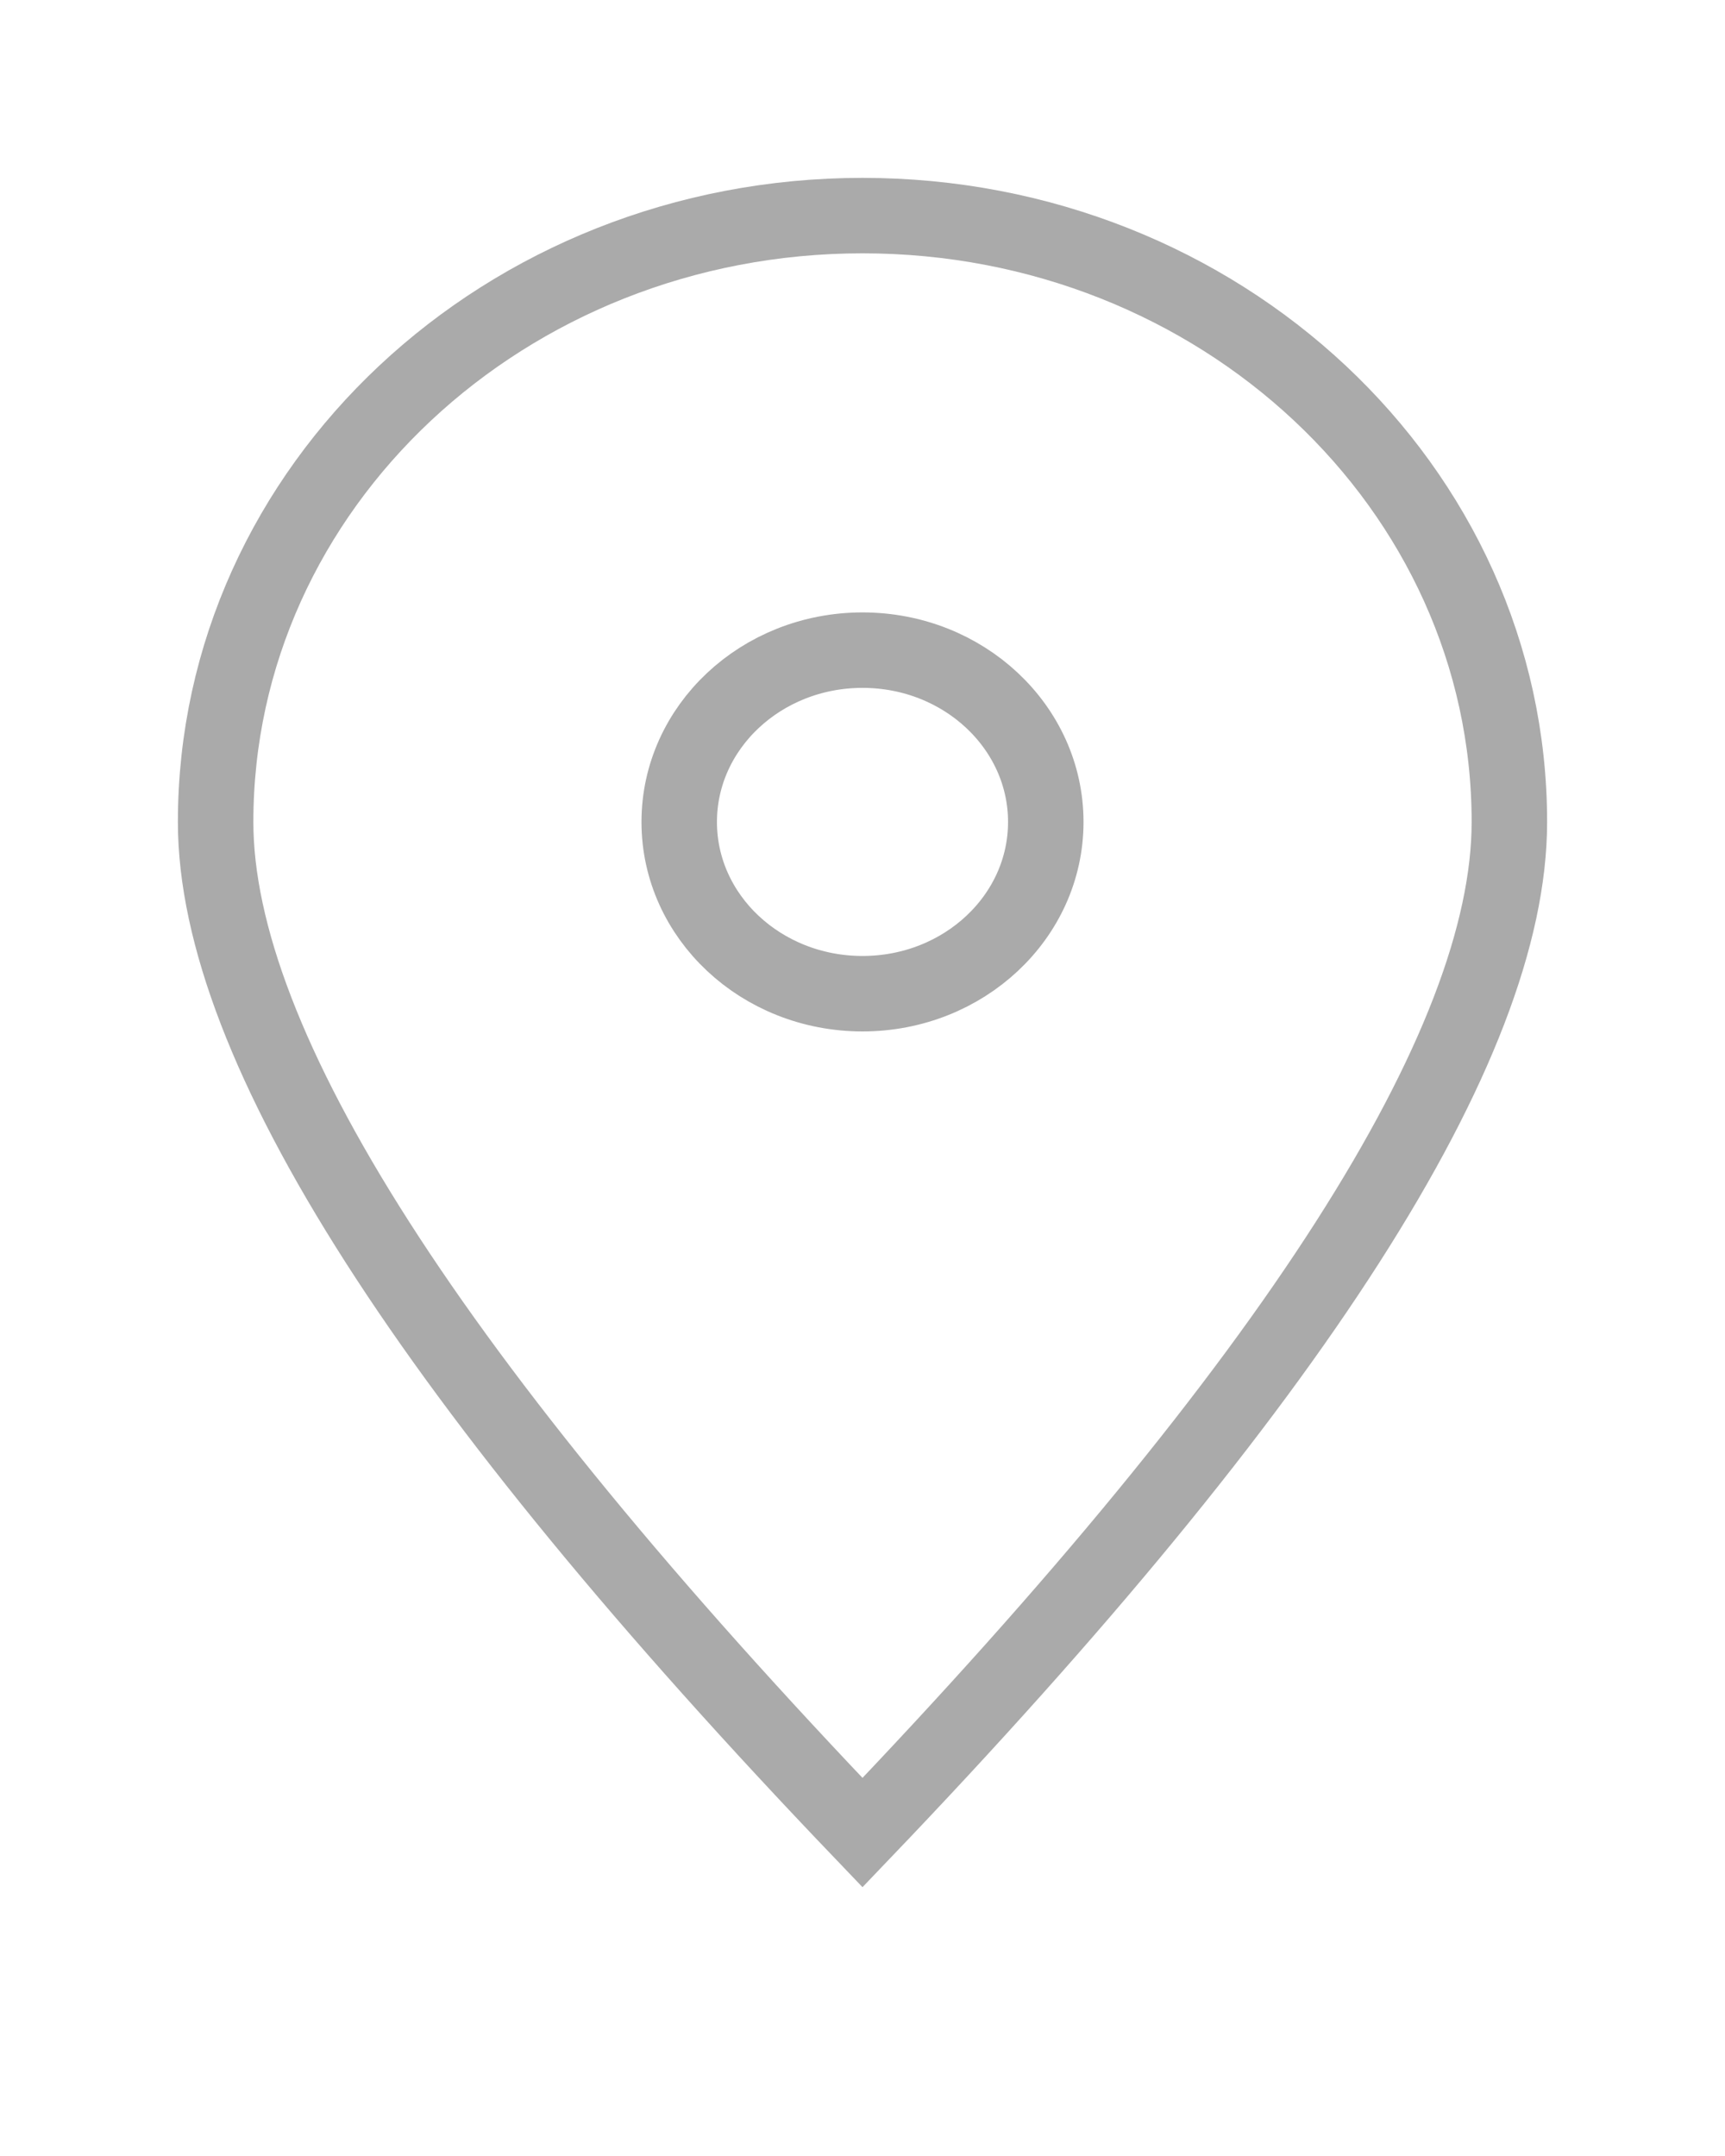 <?xml version="1.0" encoding="UTF-8"?>
<svg width="16px" height="20px" viewBox="0 0 16 20" version="1.1" xmlns="http://www.w3.org/2000/svg" xmlns:xlink="http://www.w3.org/1999/xlink">
    <!-- Generator: Sketch 64 (93537) - https://sketch.com -->
    <title>map_s_gray</title>
    <desc>Created with Sketch.</desc>
    <g id="小資振興_確認風格" stroke="none" stroke-width="1" fill="none" fill-rule="evenodd">
        <g id="小資振興_商家列表" transform="translate(-131, -1040)" stroke="#AAAAAA" stroke-width="0.7">
            <g id="cutlery_s_gray-copy" transform="translate(131, 1040)">
                <path d="M8,2 C11.314,2 14,4.518 14,7.625 C14,9.696 12,12.821 8,17 C4,12.821 2,9.696 2,7.625 C2,4.518 4.686,2 8,2 Z M8,6.031 C7.061,6.031 6.3,6.745 6.3,7.625 C6.3,8.505 7.061,9.218 8,9.218 C8.939,9.218 9.7,8.505 9.7,7.625 C9.7,6.745 8.939,6.031 8,6.031 Z" id="Combined-Shape"></path>
            </g>
        </g>
    </g>
</svg>